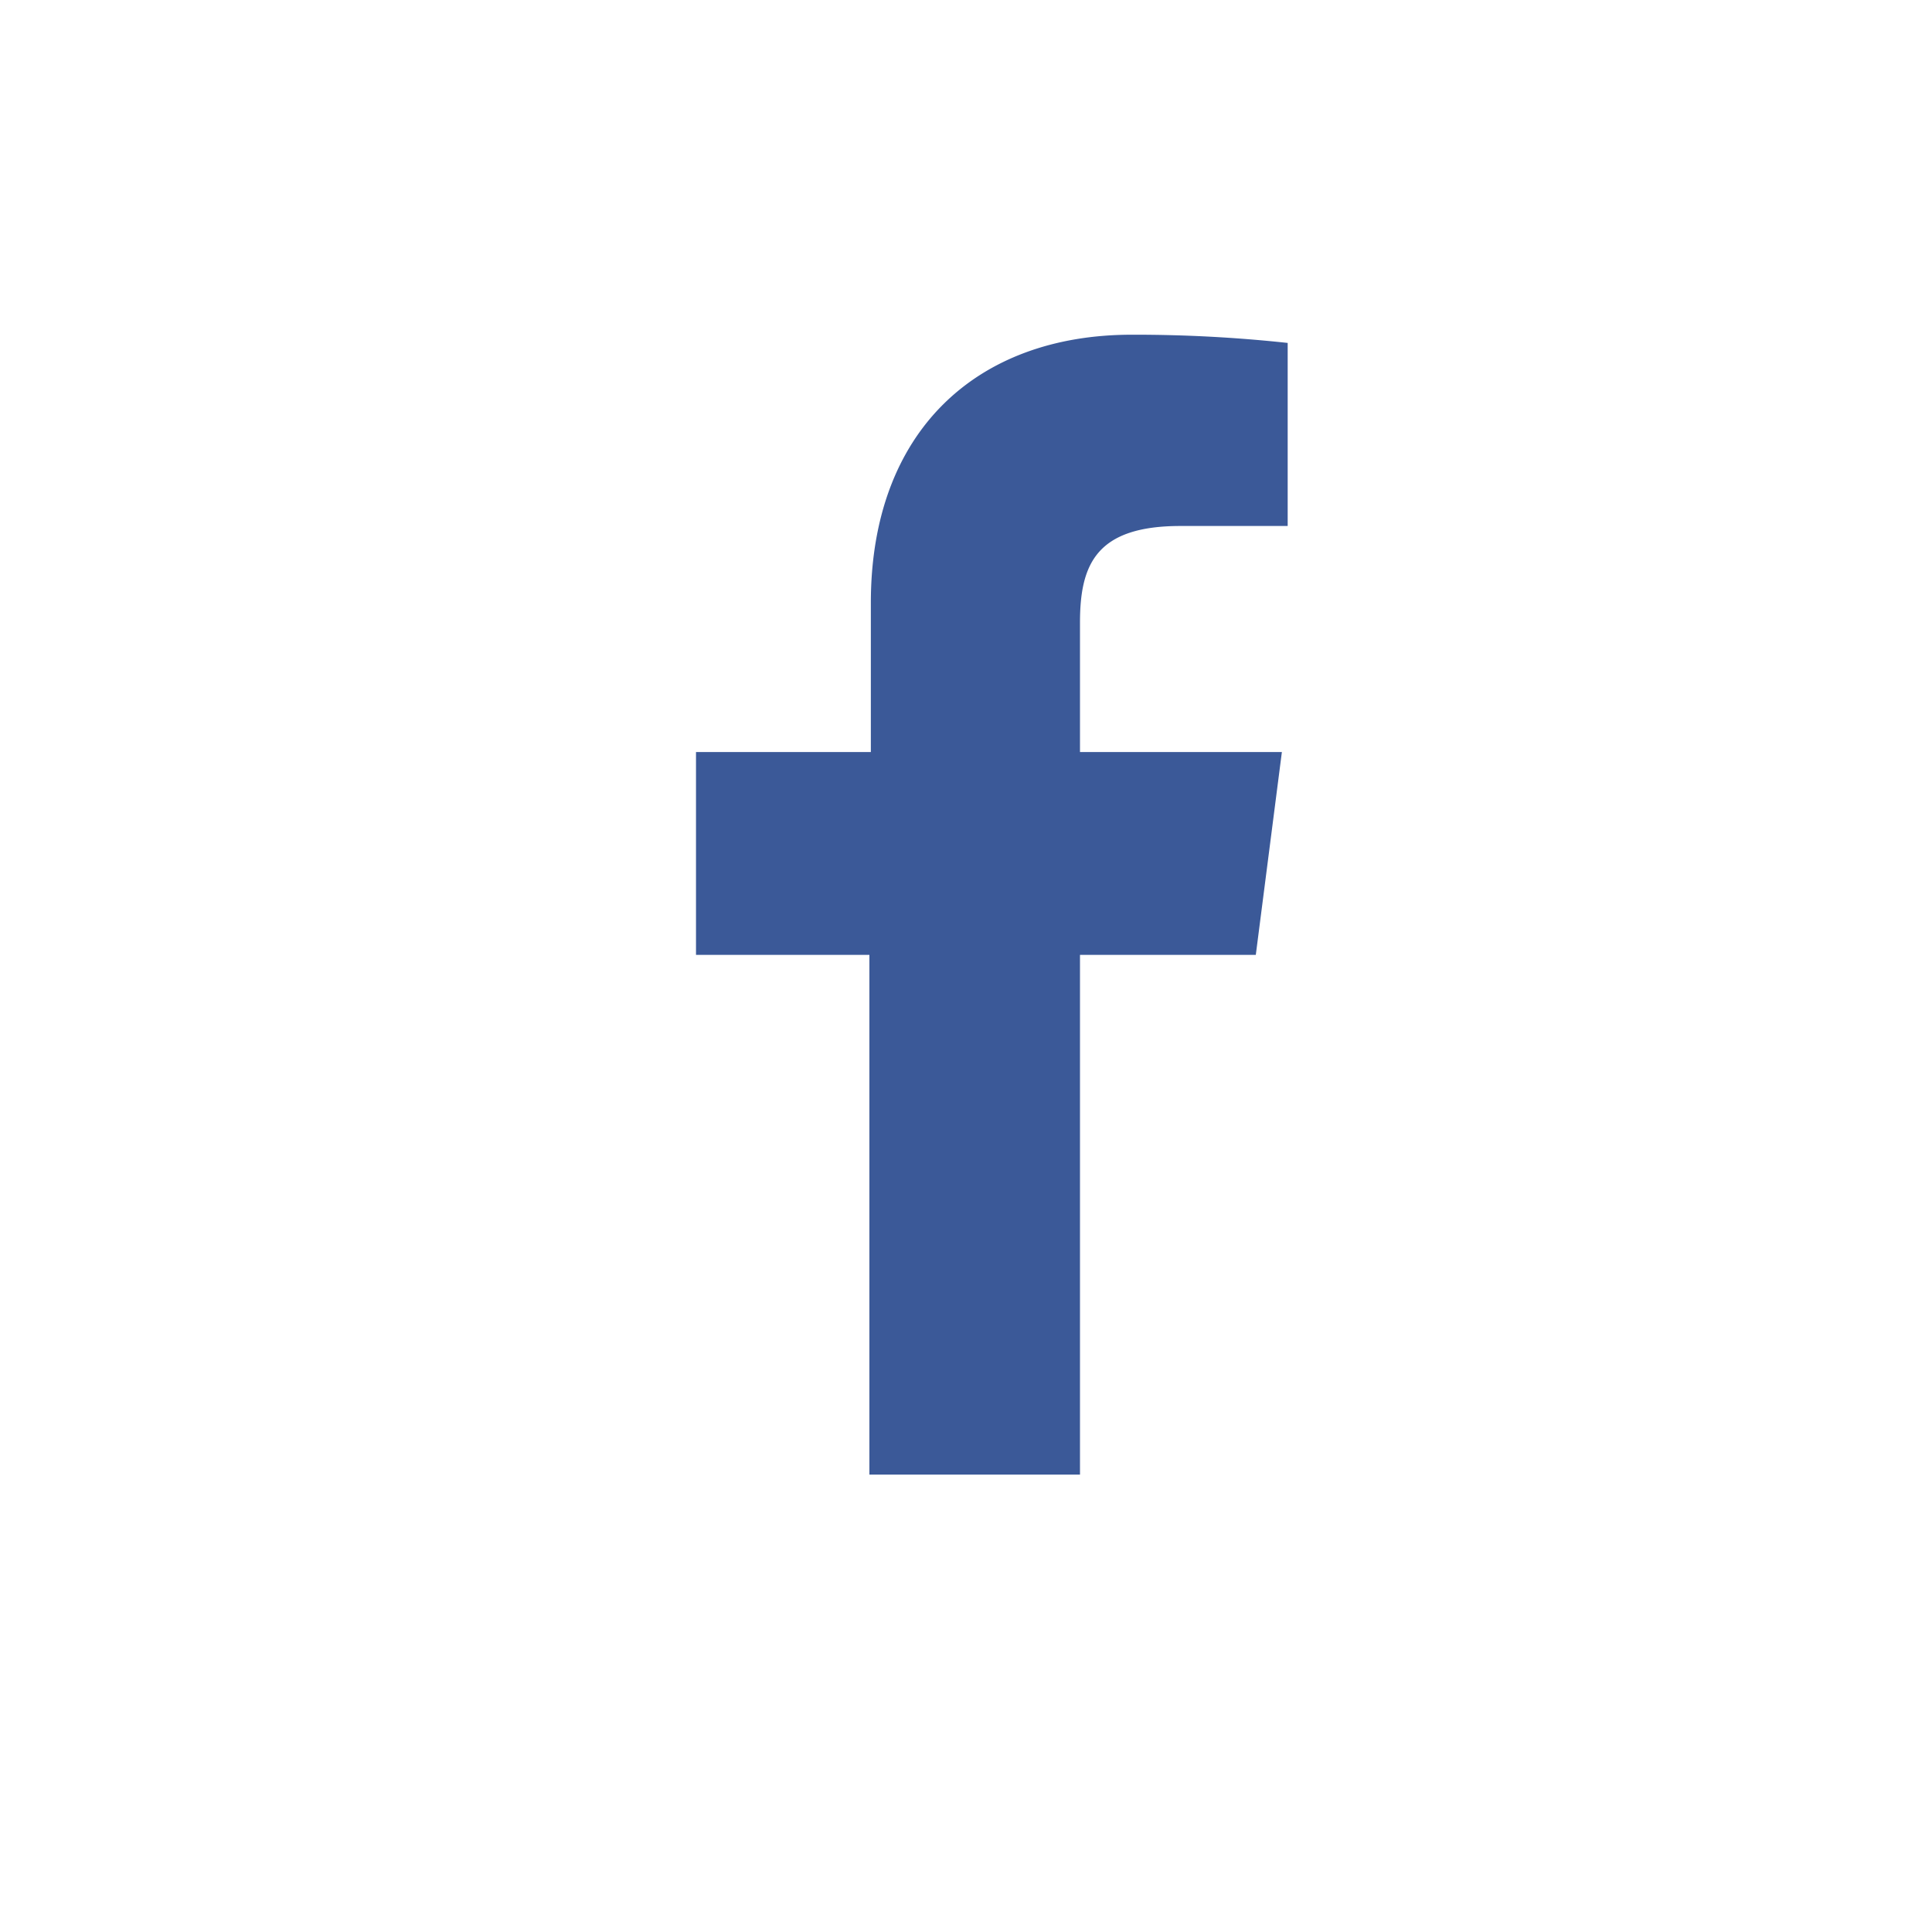 <svg id="レイヤー_1" data-name="レイヤー 1" xmlns="http://www.w3.org/2000/svg" viewBox="0 0 40 40"><defs><style>.cls-1{fill:#3b5998;}</style></defs><title>icon-Facebook</title><path id="f" class="cls-1" d="M22.36,30.53V19.77H26l.54-4.2H22.36V12.89c0-1.21.34-2,2.08-2h2.22V7.1a29.39,29.39,0,0,0-3.23-.17c-3.21,0-5.4,2-5.4,5.55v3.09H14.41v4.2H18V30.53Z"/></svg>